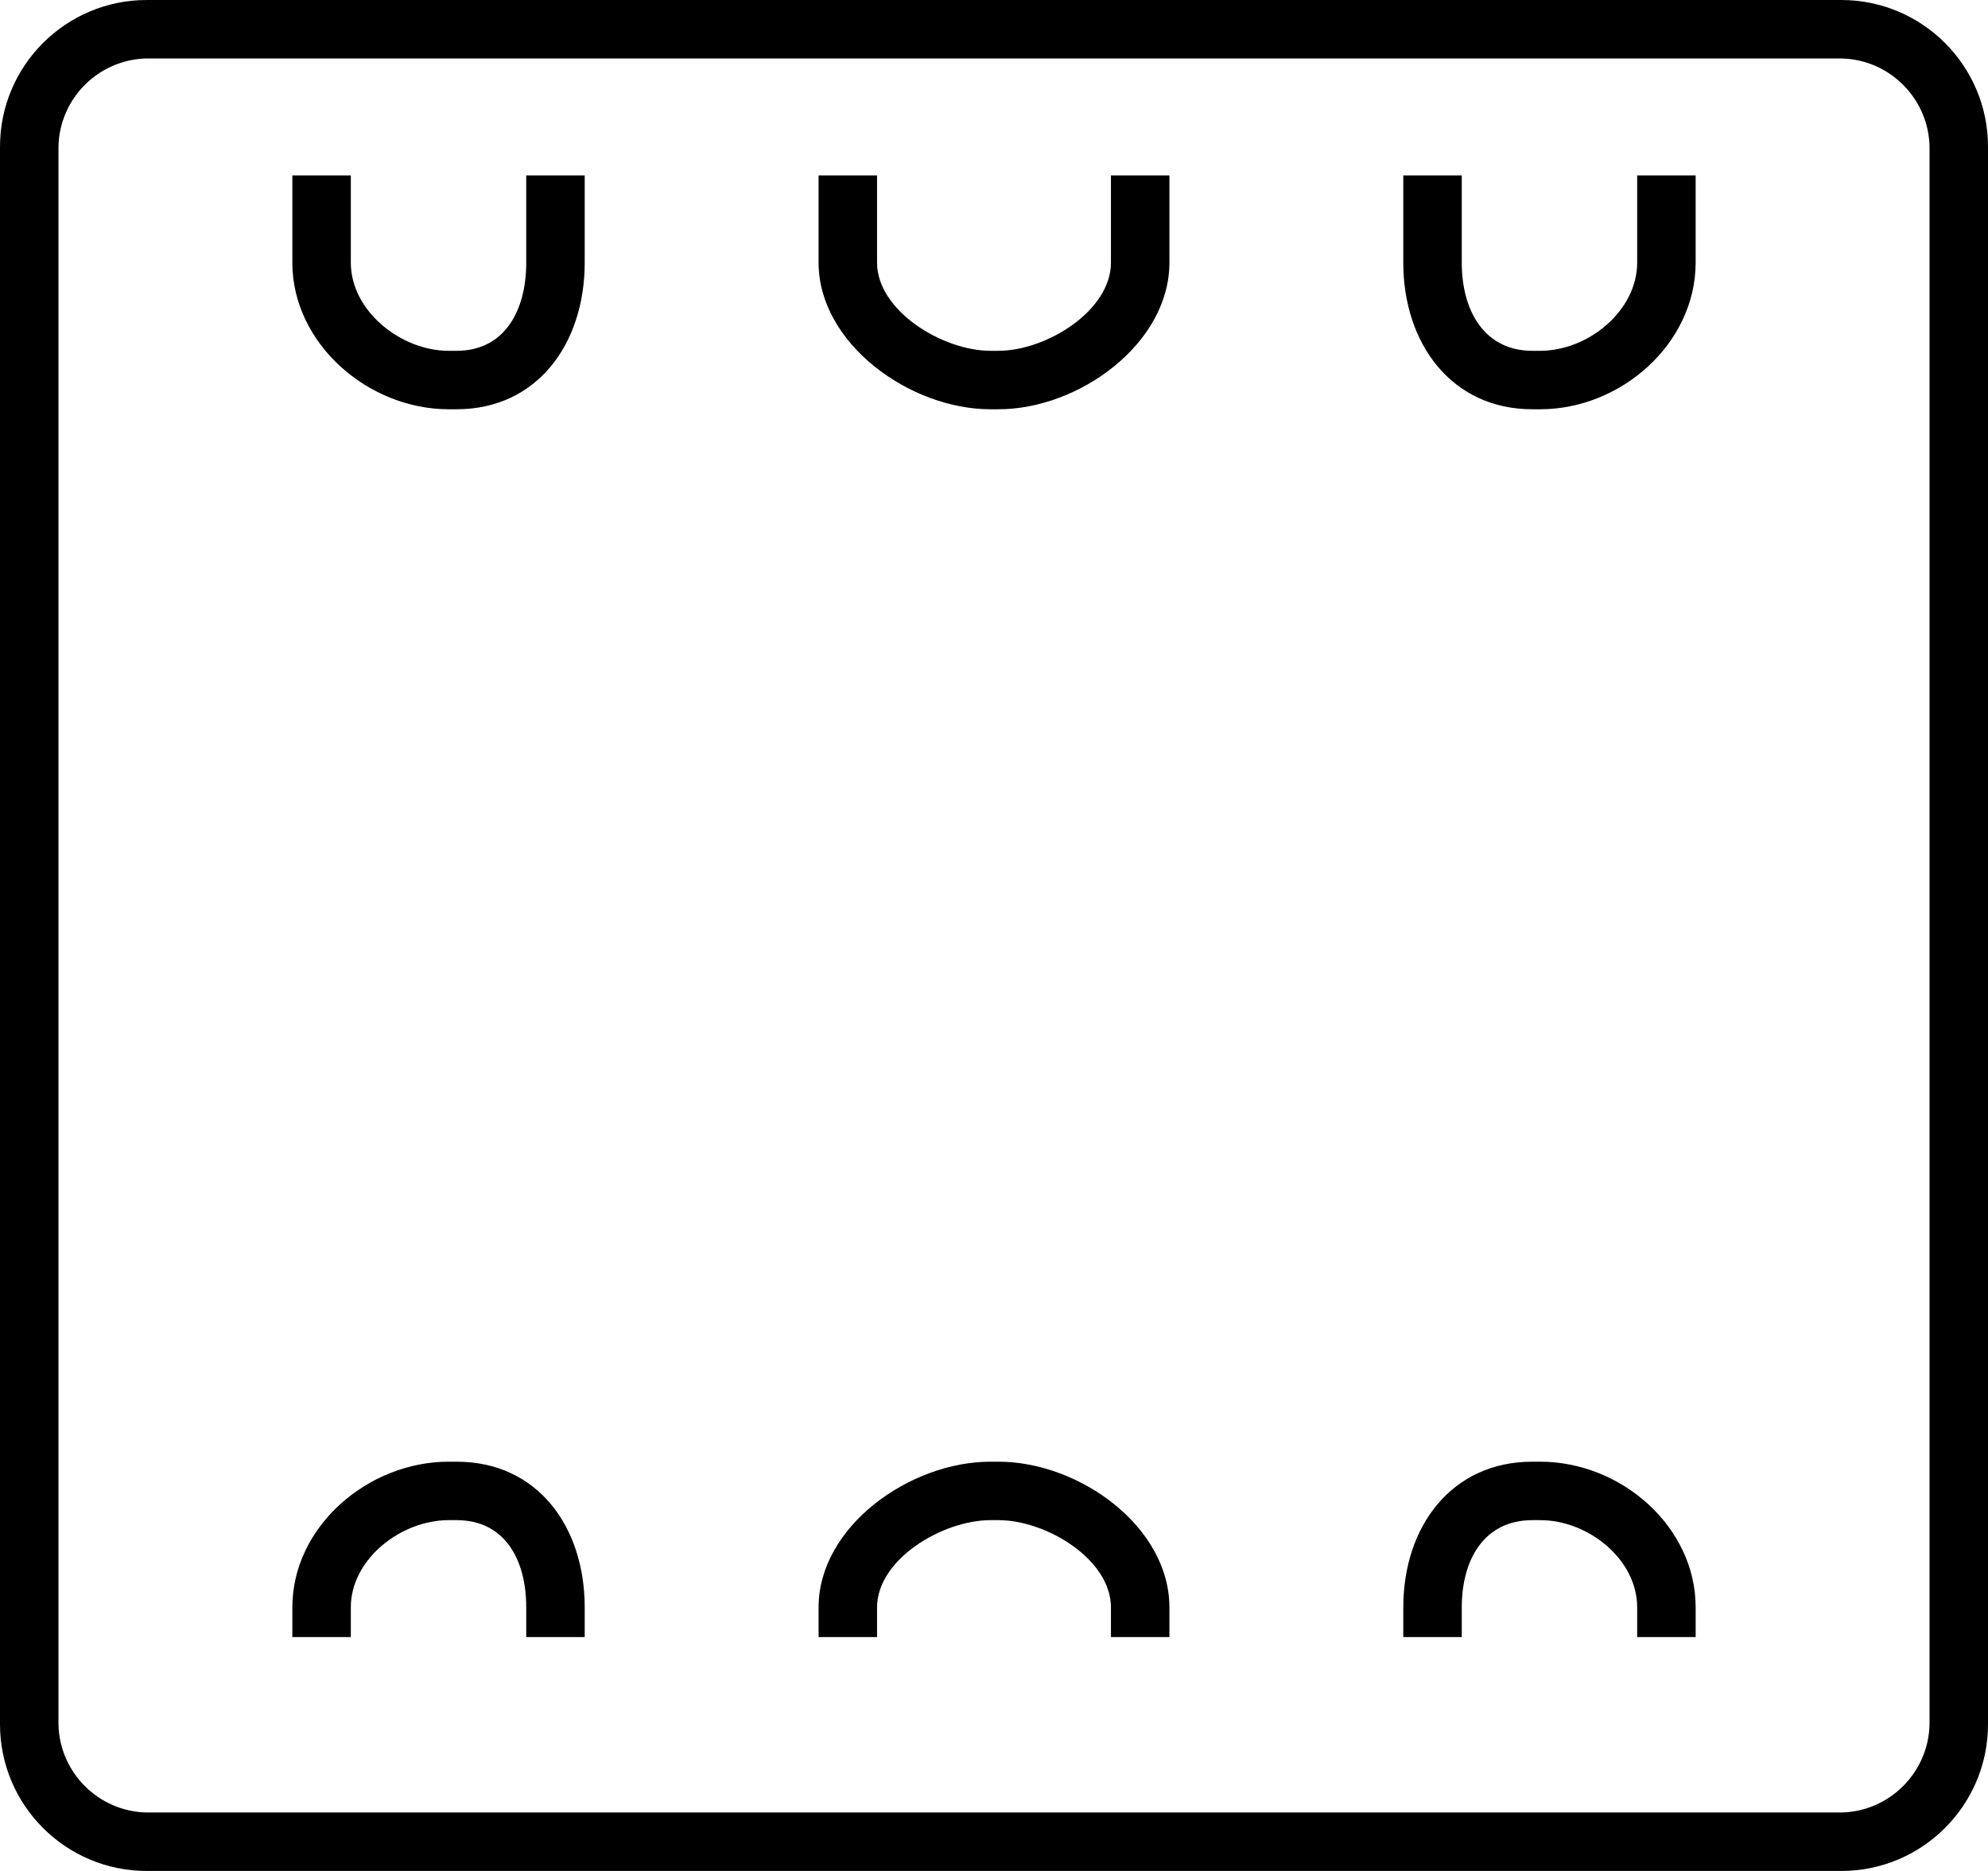 <!-- Generated by IcoMoon.io -->
<svg version="1.1" xmlns="http://www.w3.org/2000/svg" width="34" height="32" viewBox="0 0 34 32">
<title>tab</title>
<path d="M34 29.492v-26.984c0-1.383-1.125-2.508-2.508-2.508h-28.984c-1.383 0-2.508 1.125-2.508 2.508v26.984c0 1.383 1.125 2.508 2.508 2.508h28.984c1.383 0 2.508-1.125 2.508-2.508zM1 29.492v-26.984c0.016-0.823 0.685-1.492 1.508-1.508h28.984c0.823 0.016 1.492 0.685 1.508 1.508v26.984c-0.016 0.822-0.685 1.492-1.508 1.508h-28.984c-0.823-0.016-1.492-0.685-1.508-1.508zM28 4.492c0 0.823-0.837 1.508-1.659 1.508h-0.133c-0.822 0-1.208-0.685-1.208-1.508v-1.492h-1v1.492c0 1.383 0.825 2.508 2.208 2.508h0.133c1.383 0 2.659-1.125 2.659-2.508v-1.492h-1v1.492zM19 4.492c0 0.823-1.104 1.508-1.926 1.508h-0.133c-0.822 0-1.941-0.685-1.941-1.508v-1.492h-1v1.492c0 1.383 1.559 2.508 2.941 2.508h0.133c1.383 0 2.926-1.125 2.926-2.508v-1.492h-1v1.492zM9 4.492c0 0.823-0.37 1.508-1.192 1.508h-0.133c-0.823 0-1.675-0.685-1.675-1.508v-1.492h-1v1.492c0 1.383 1.292 2.508 2.675 2.508h0.133c1.382 0 2.192-1.125 2.192-2.508v-1.492h-1v1.492zM7.808 25h-0.133c-1.383 0-2.675 1.109-2.675 2.492v0.508h1v-0.508c0-0.822 0.852-1.492 1.675-1.492h0.133c0.822 0 1.192 0.67 1.192 1.492v0.508h1v-0.508c0-1.383-0.81-2.492-2.192-2.492zM17.074 25h-0.133c-1.382 0-2.941 1.109-2.941 2.492v0.508h1v-0.508c0-0.822 1.119-1.492 1.941-1.492h0.133c0.822 0 1.926 0.67 1.926 1.492v0.508h1v-0.508c0-1.383-1.543-2.492-2.926-2.492zM26.341 25h-0.133c-1.383 0-2.208 1.109-2.208 2.492v0.508h1v-0.508c0-0.822 0.386-1.492 1.208-1.492h0.133c0.822 0 1.659 0.67 1.659 1.492v0.508h1v-0.508c0-1.383-1.276-2.492-2.659-2.492z"></path>
</svg>
